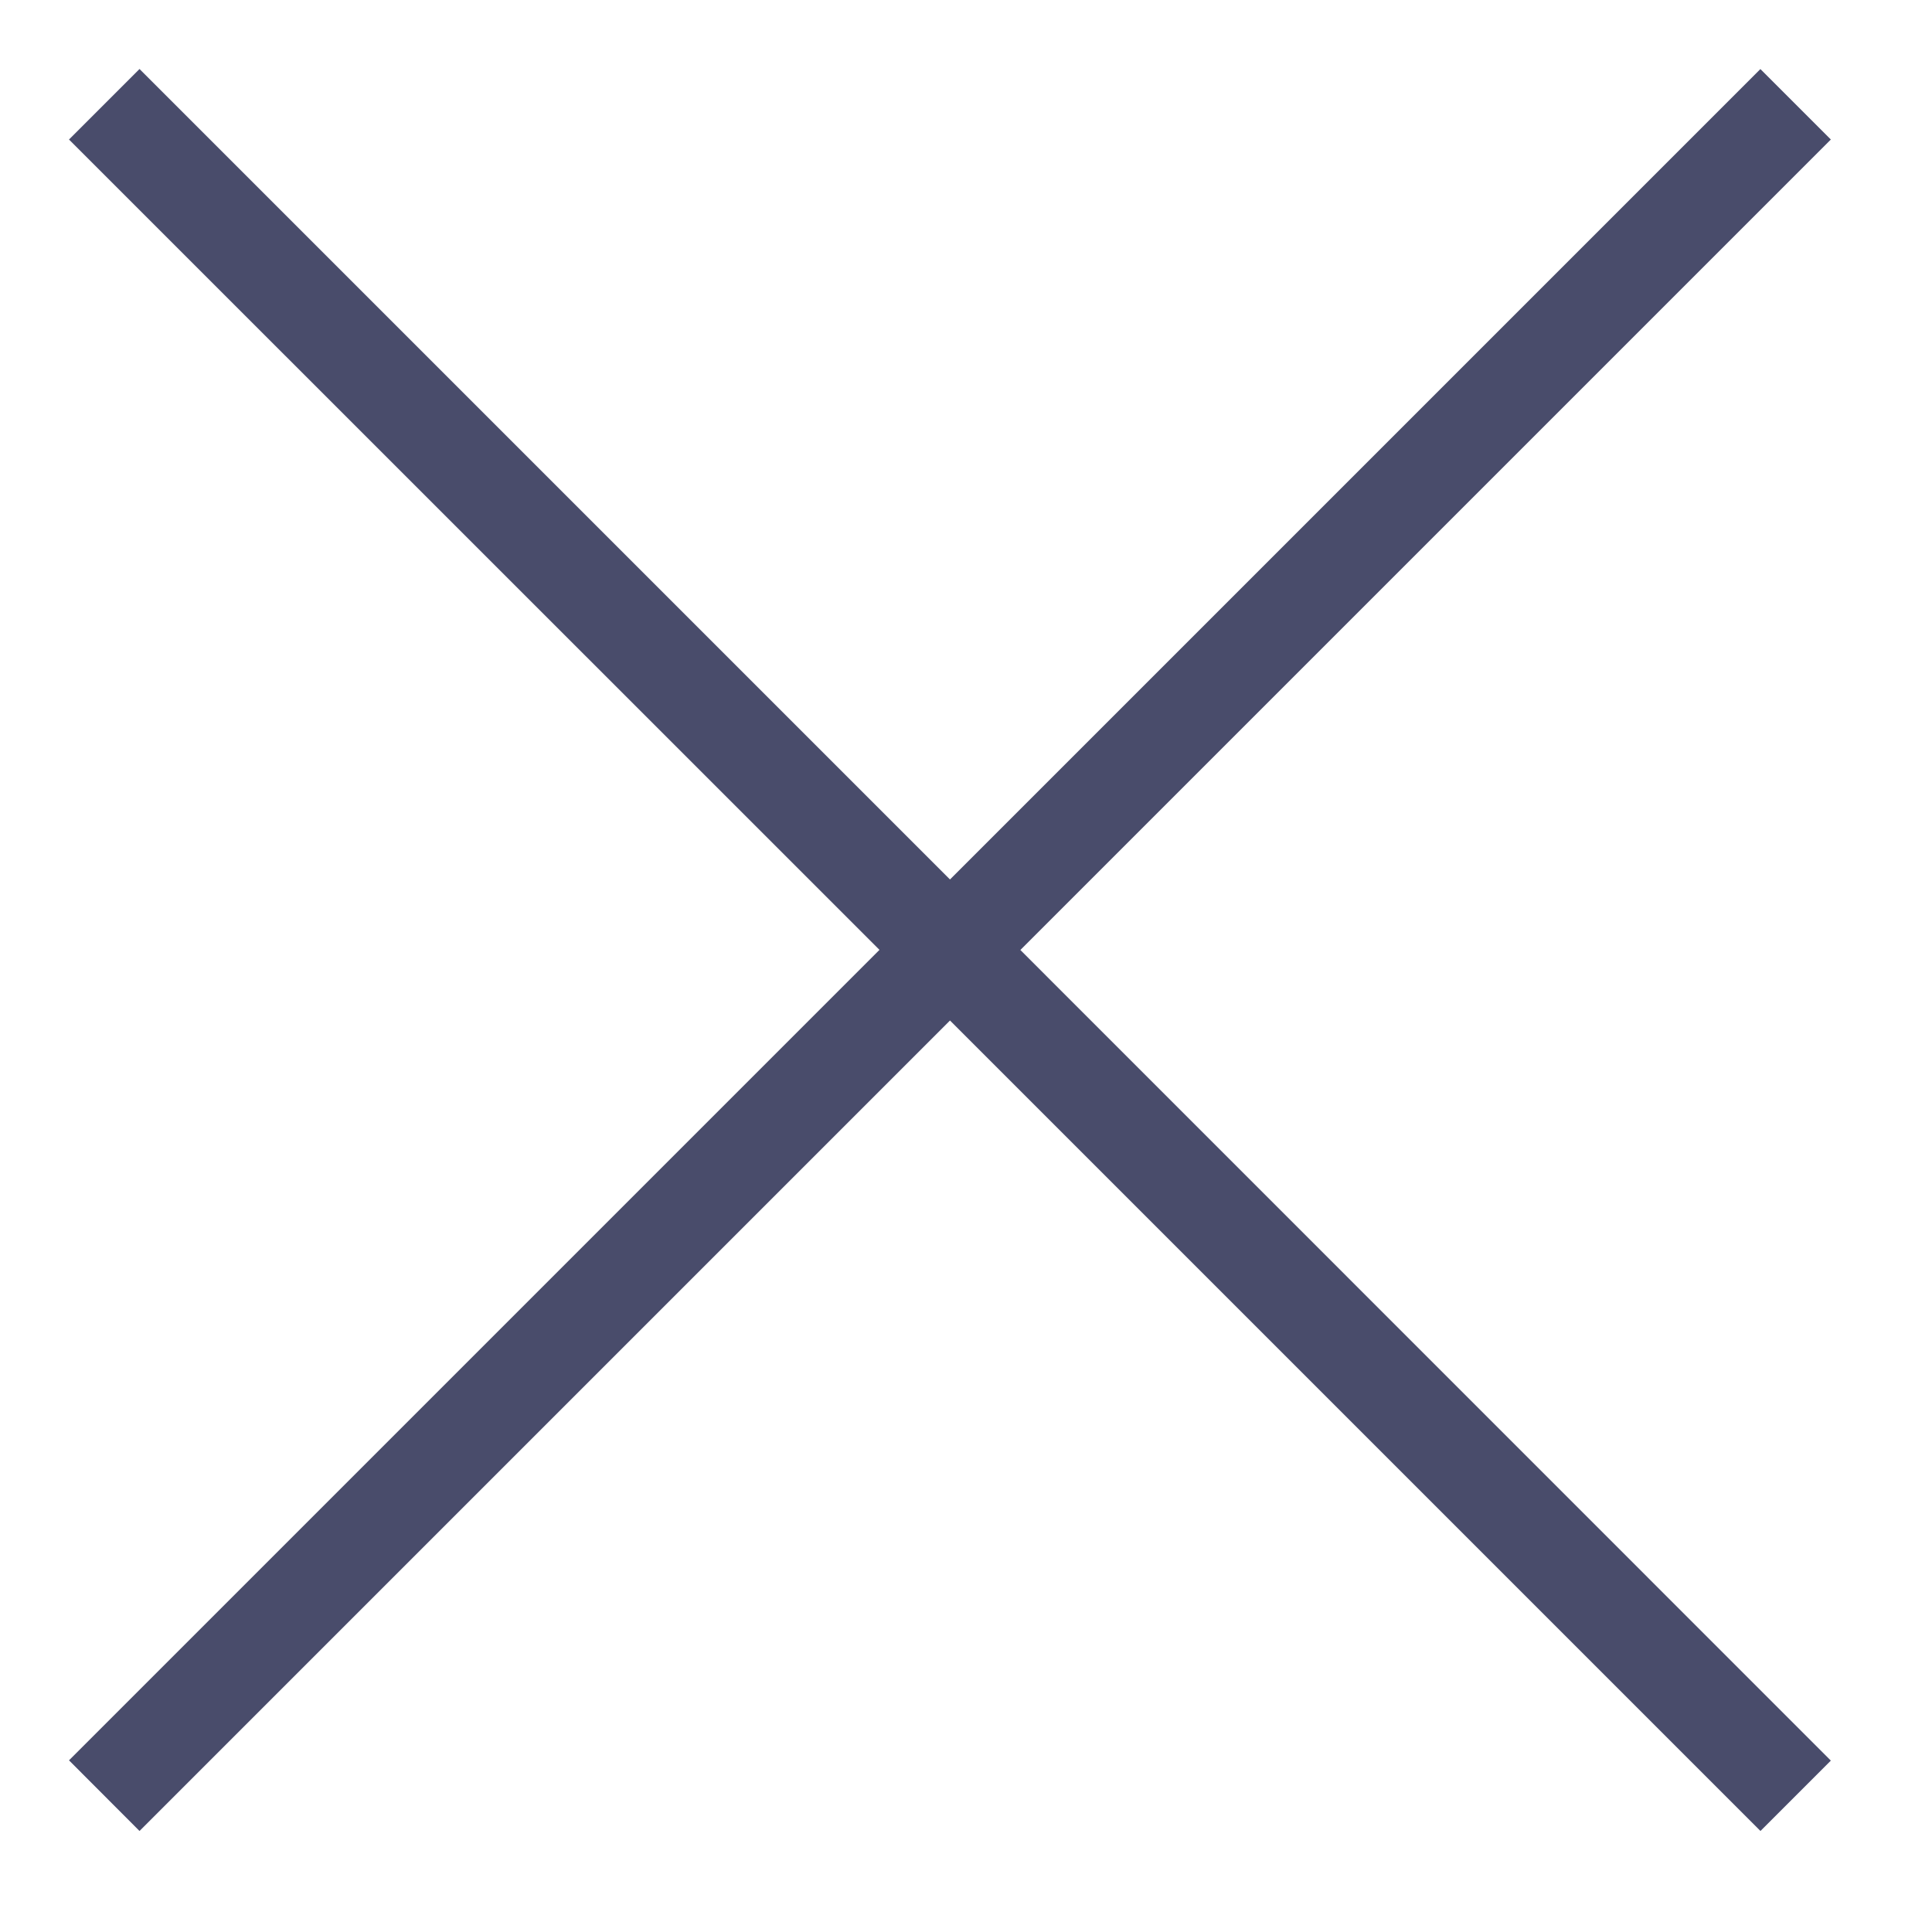 <svg width="14" height="14" viewBox="0 0 14 14" fill="none" xmlns="http://www.w3.org/2000/svg">
<path fill-rule="evenodd" clip-rule="evenodd" d="M12.756 0.5L13.267 1.011L7.394 6.884L13.267 12.758L12.757 13.268L6.884 7.395L1.011 13.268L0.5 12.756L6.373 6.883L0.5 1.011L1.011 0.5L6.884 6.373L12.757 0.5H12.756Z" fill="#494C6B"/>
</svg>
